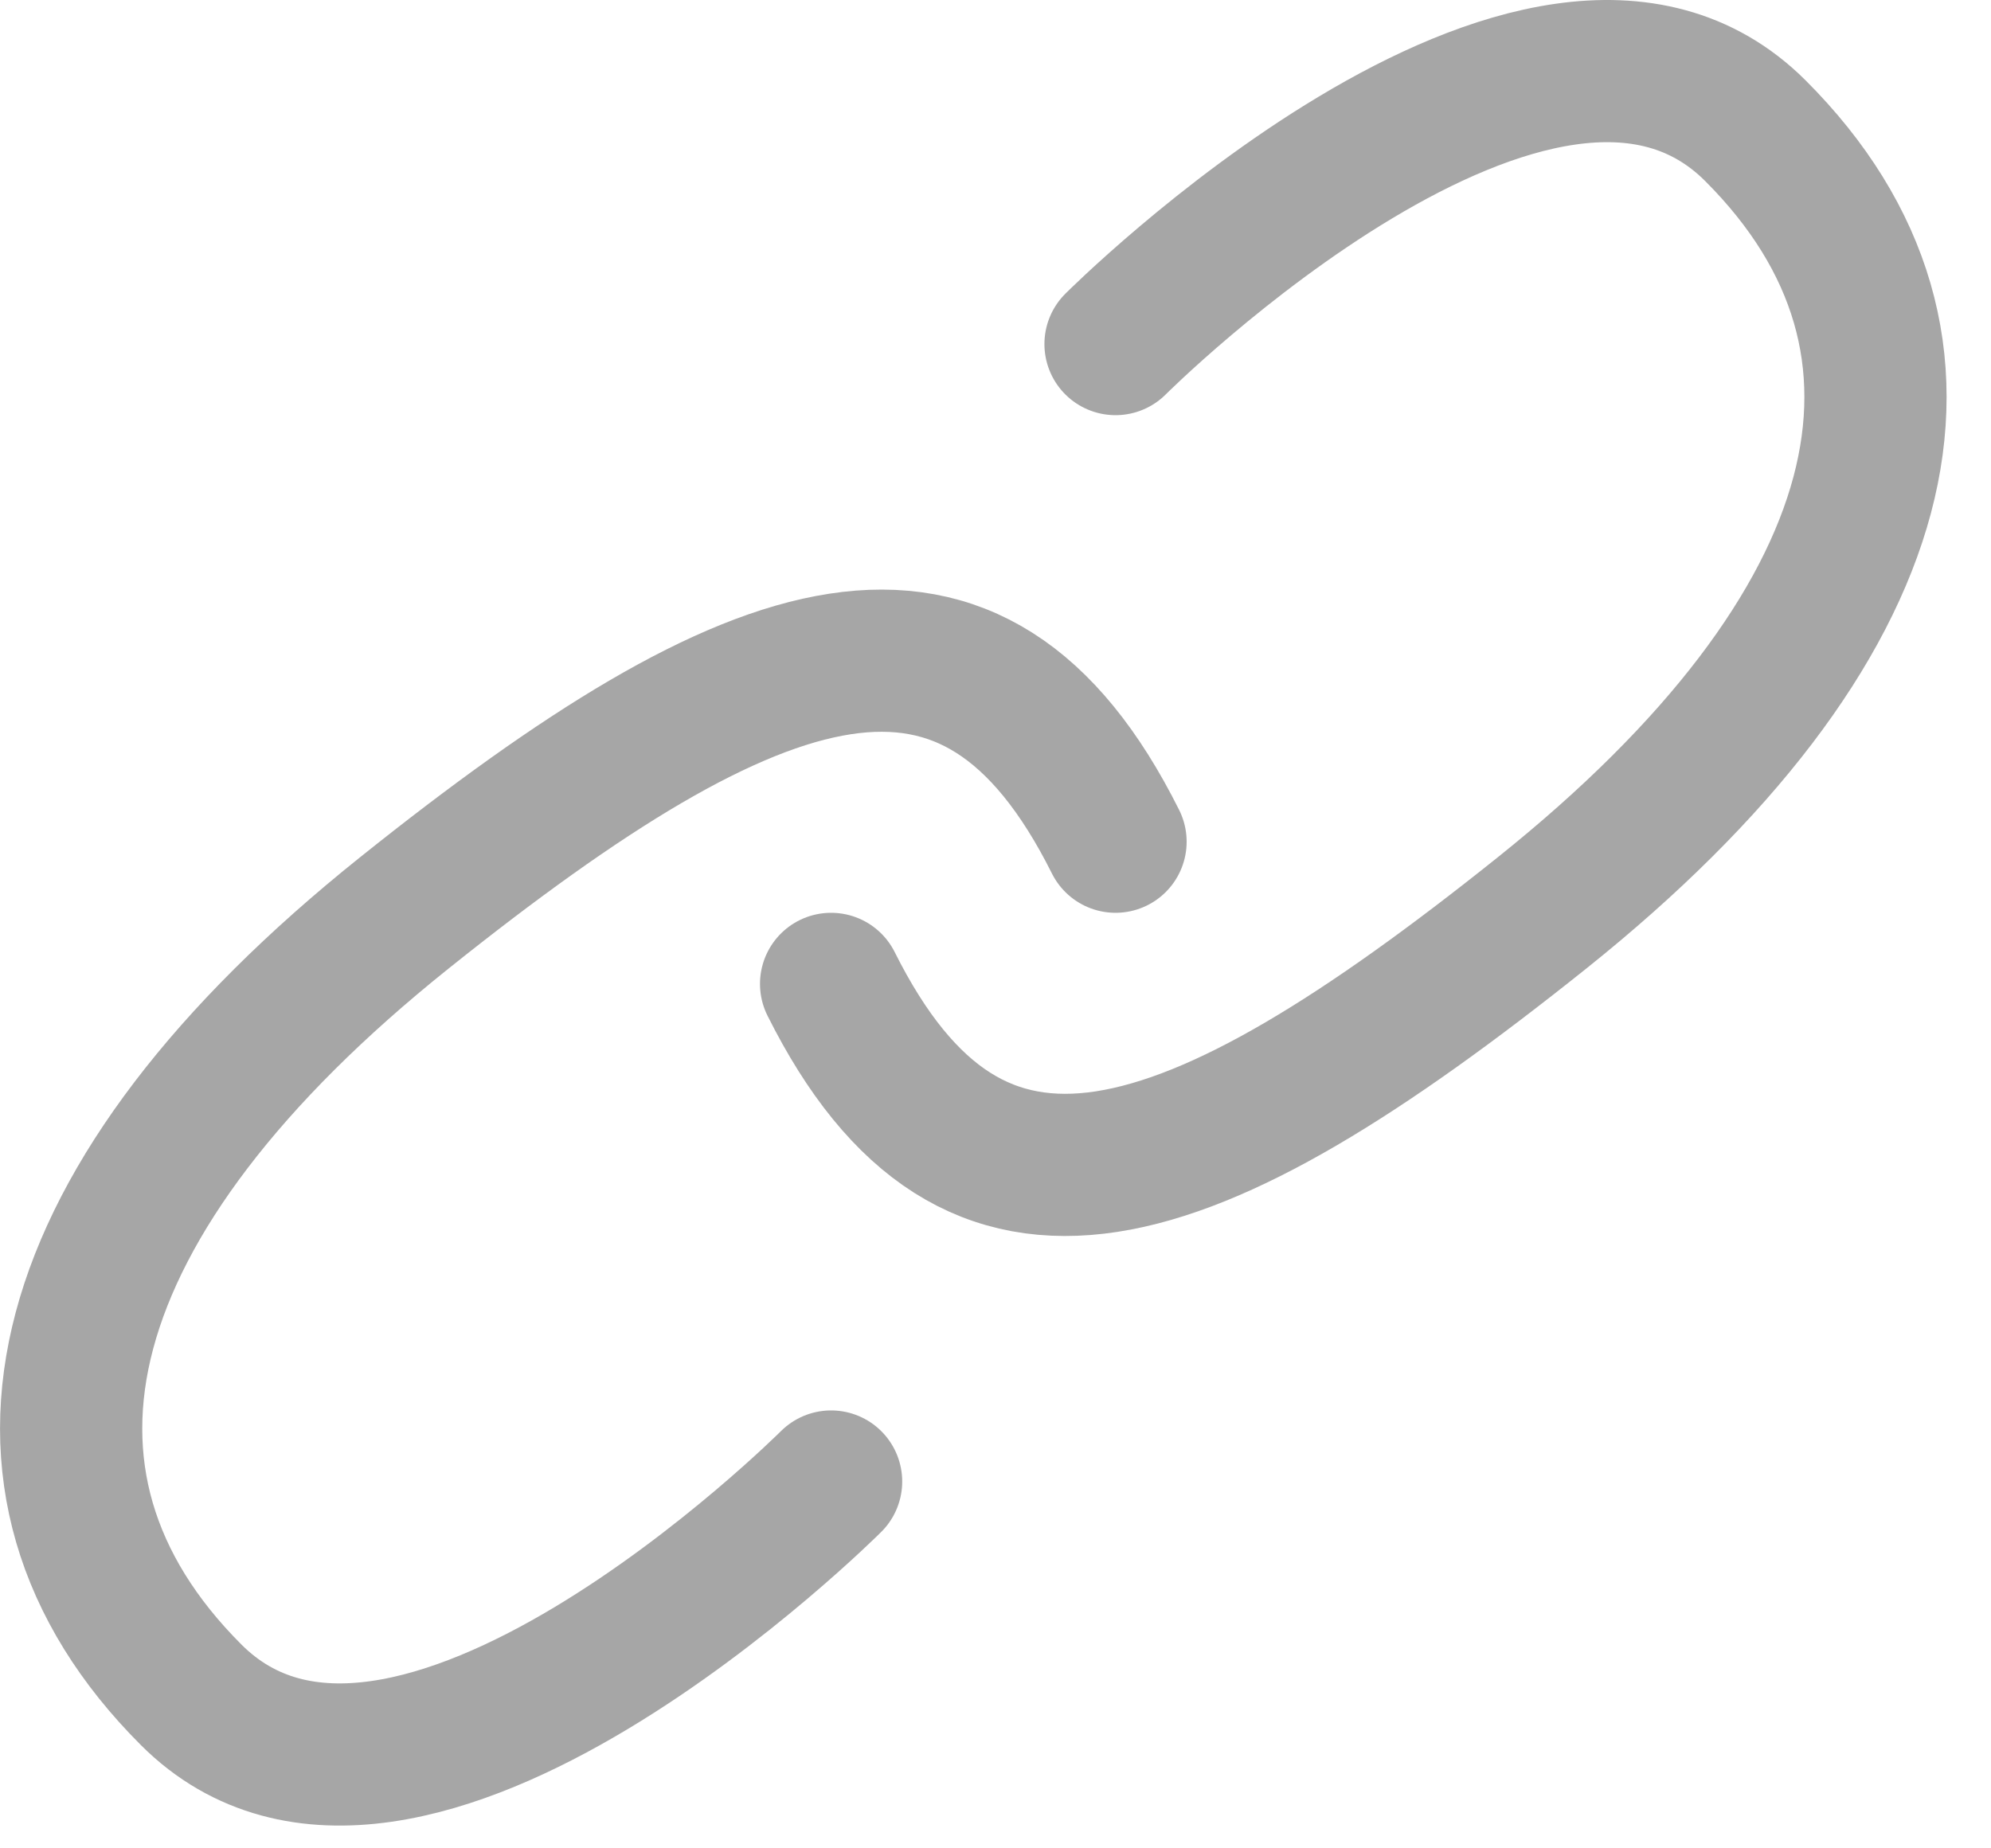 <svg width="28" height="26" viewBox="0 0 28 26" fill="none" xmlns="http://www.w3.org/2000/svg">
<path d="M15.688 4.84C15.688 4.84 21.688 -1.16 24.688 1.84C27.688 4.84 26.688 8.84 21.688 12.84C16.688 16.84 13.688 17.84 11.688 13.84M11.688 20.84C11.688 20.84 5.688 26.84 2.688 23.84C-0.312 20.84 0.688 16.84 5.688 12.84C10.688 8.84 13.688 7.84 15.688 11.84" stroke="#A6A6A6" stroke-width="2" stroke-linecap="round" stroke-linejoin="round"/>
</svg>
